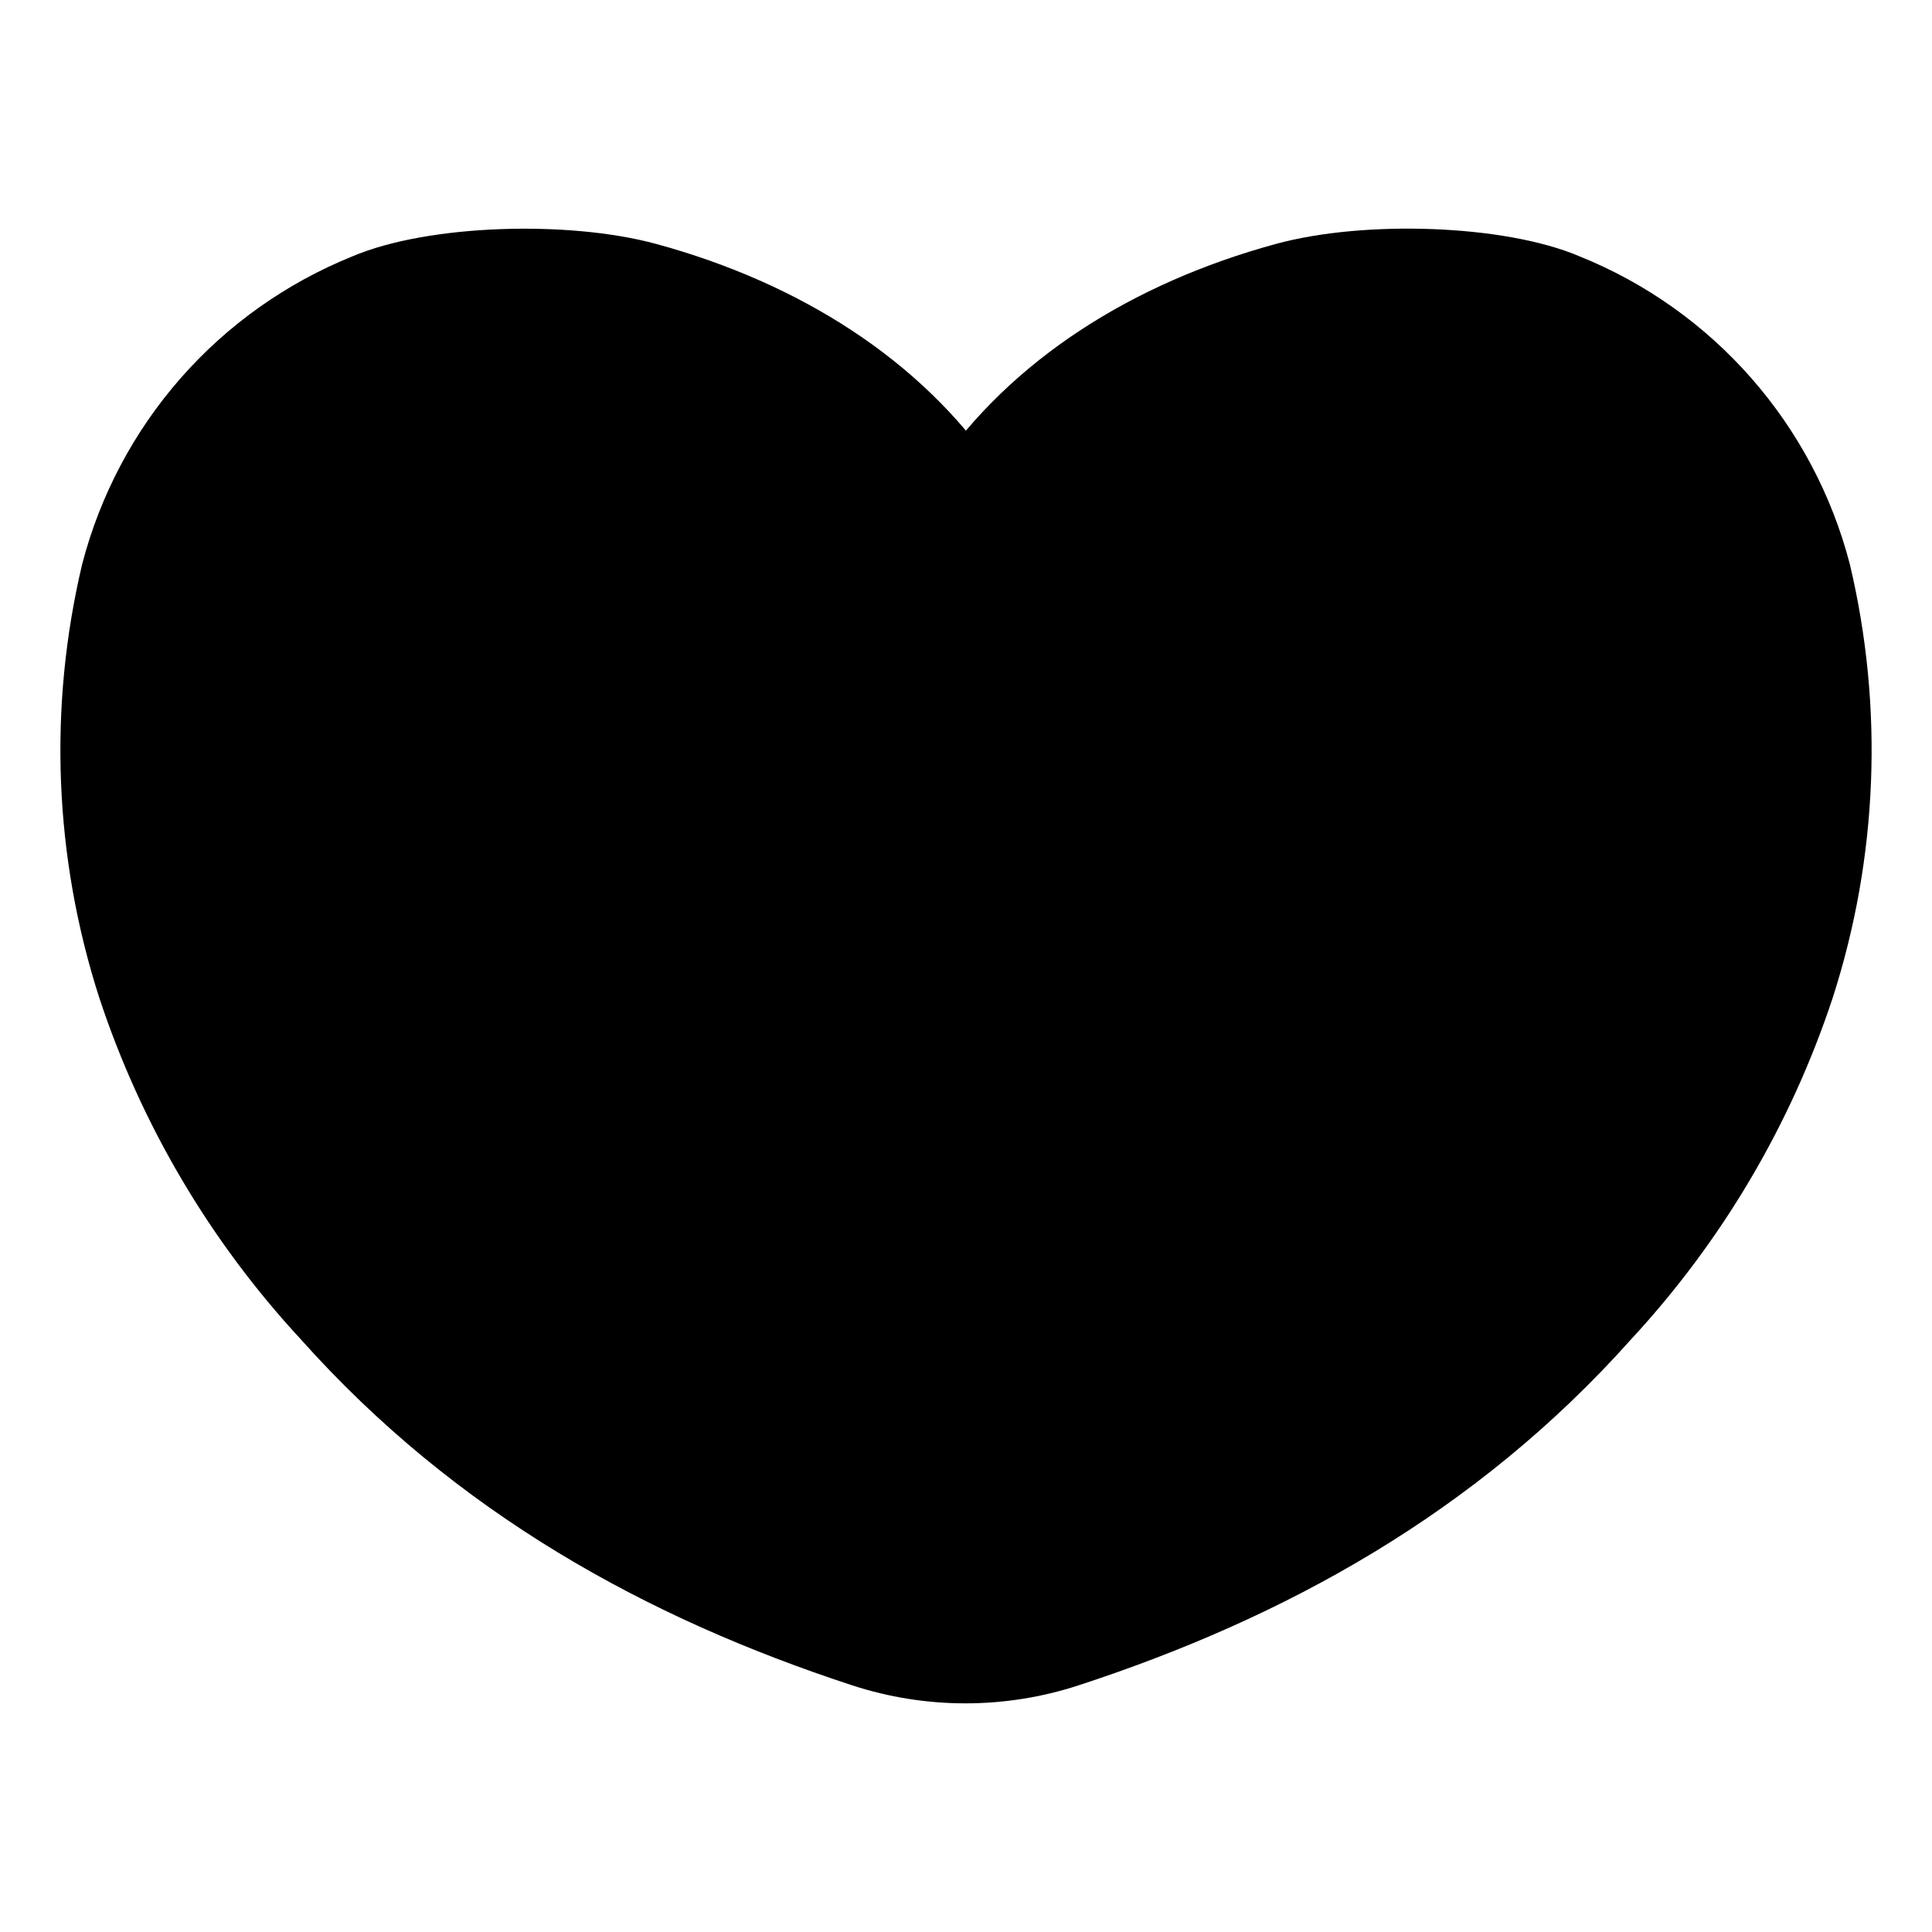 <svg width="20" height="20" viewBox="0 0 20 20" fill="none" xmlns="http://www.w3.org/2000/svg">
<path d="M9.999 5.077C9.284 4.025 8.111 3.274 6.698 2.888C5.854 2.658 4.48 2.704 3.785 3.003C3.158 3.257 2.599 3.653 2.153 4.161C1.707 4.669 1.386 5.275 1.215 5.929C0.879 7.346 0.938 8.828 1.385 10.215C1.803 11.479 2.488 12.638 3.393 13.614C4.946 15.355 6.863 16.411 8.938 17.09C9.624 17.314 10.363 17.314 11.049 17.09C13.127 16.411 15.053 15.356 16.606 13.614C17.512 12.637 18.197 11.478 18.615 10.215C19.062 8.828 19.121 7.346 18.785 5.929C18.614 5.275 18.293 4.669 17.847 4.161C17.401 3.653 16.842 3.256 16.215 3.003C15.519 2.703 14.146 2.657 13.303 2.888C11.888 3.274 10.715 4.025 9.999 5.077Z" fill="black" stroke="black" stroke-width="0.75"/>
</svg>
